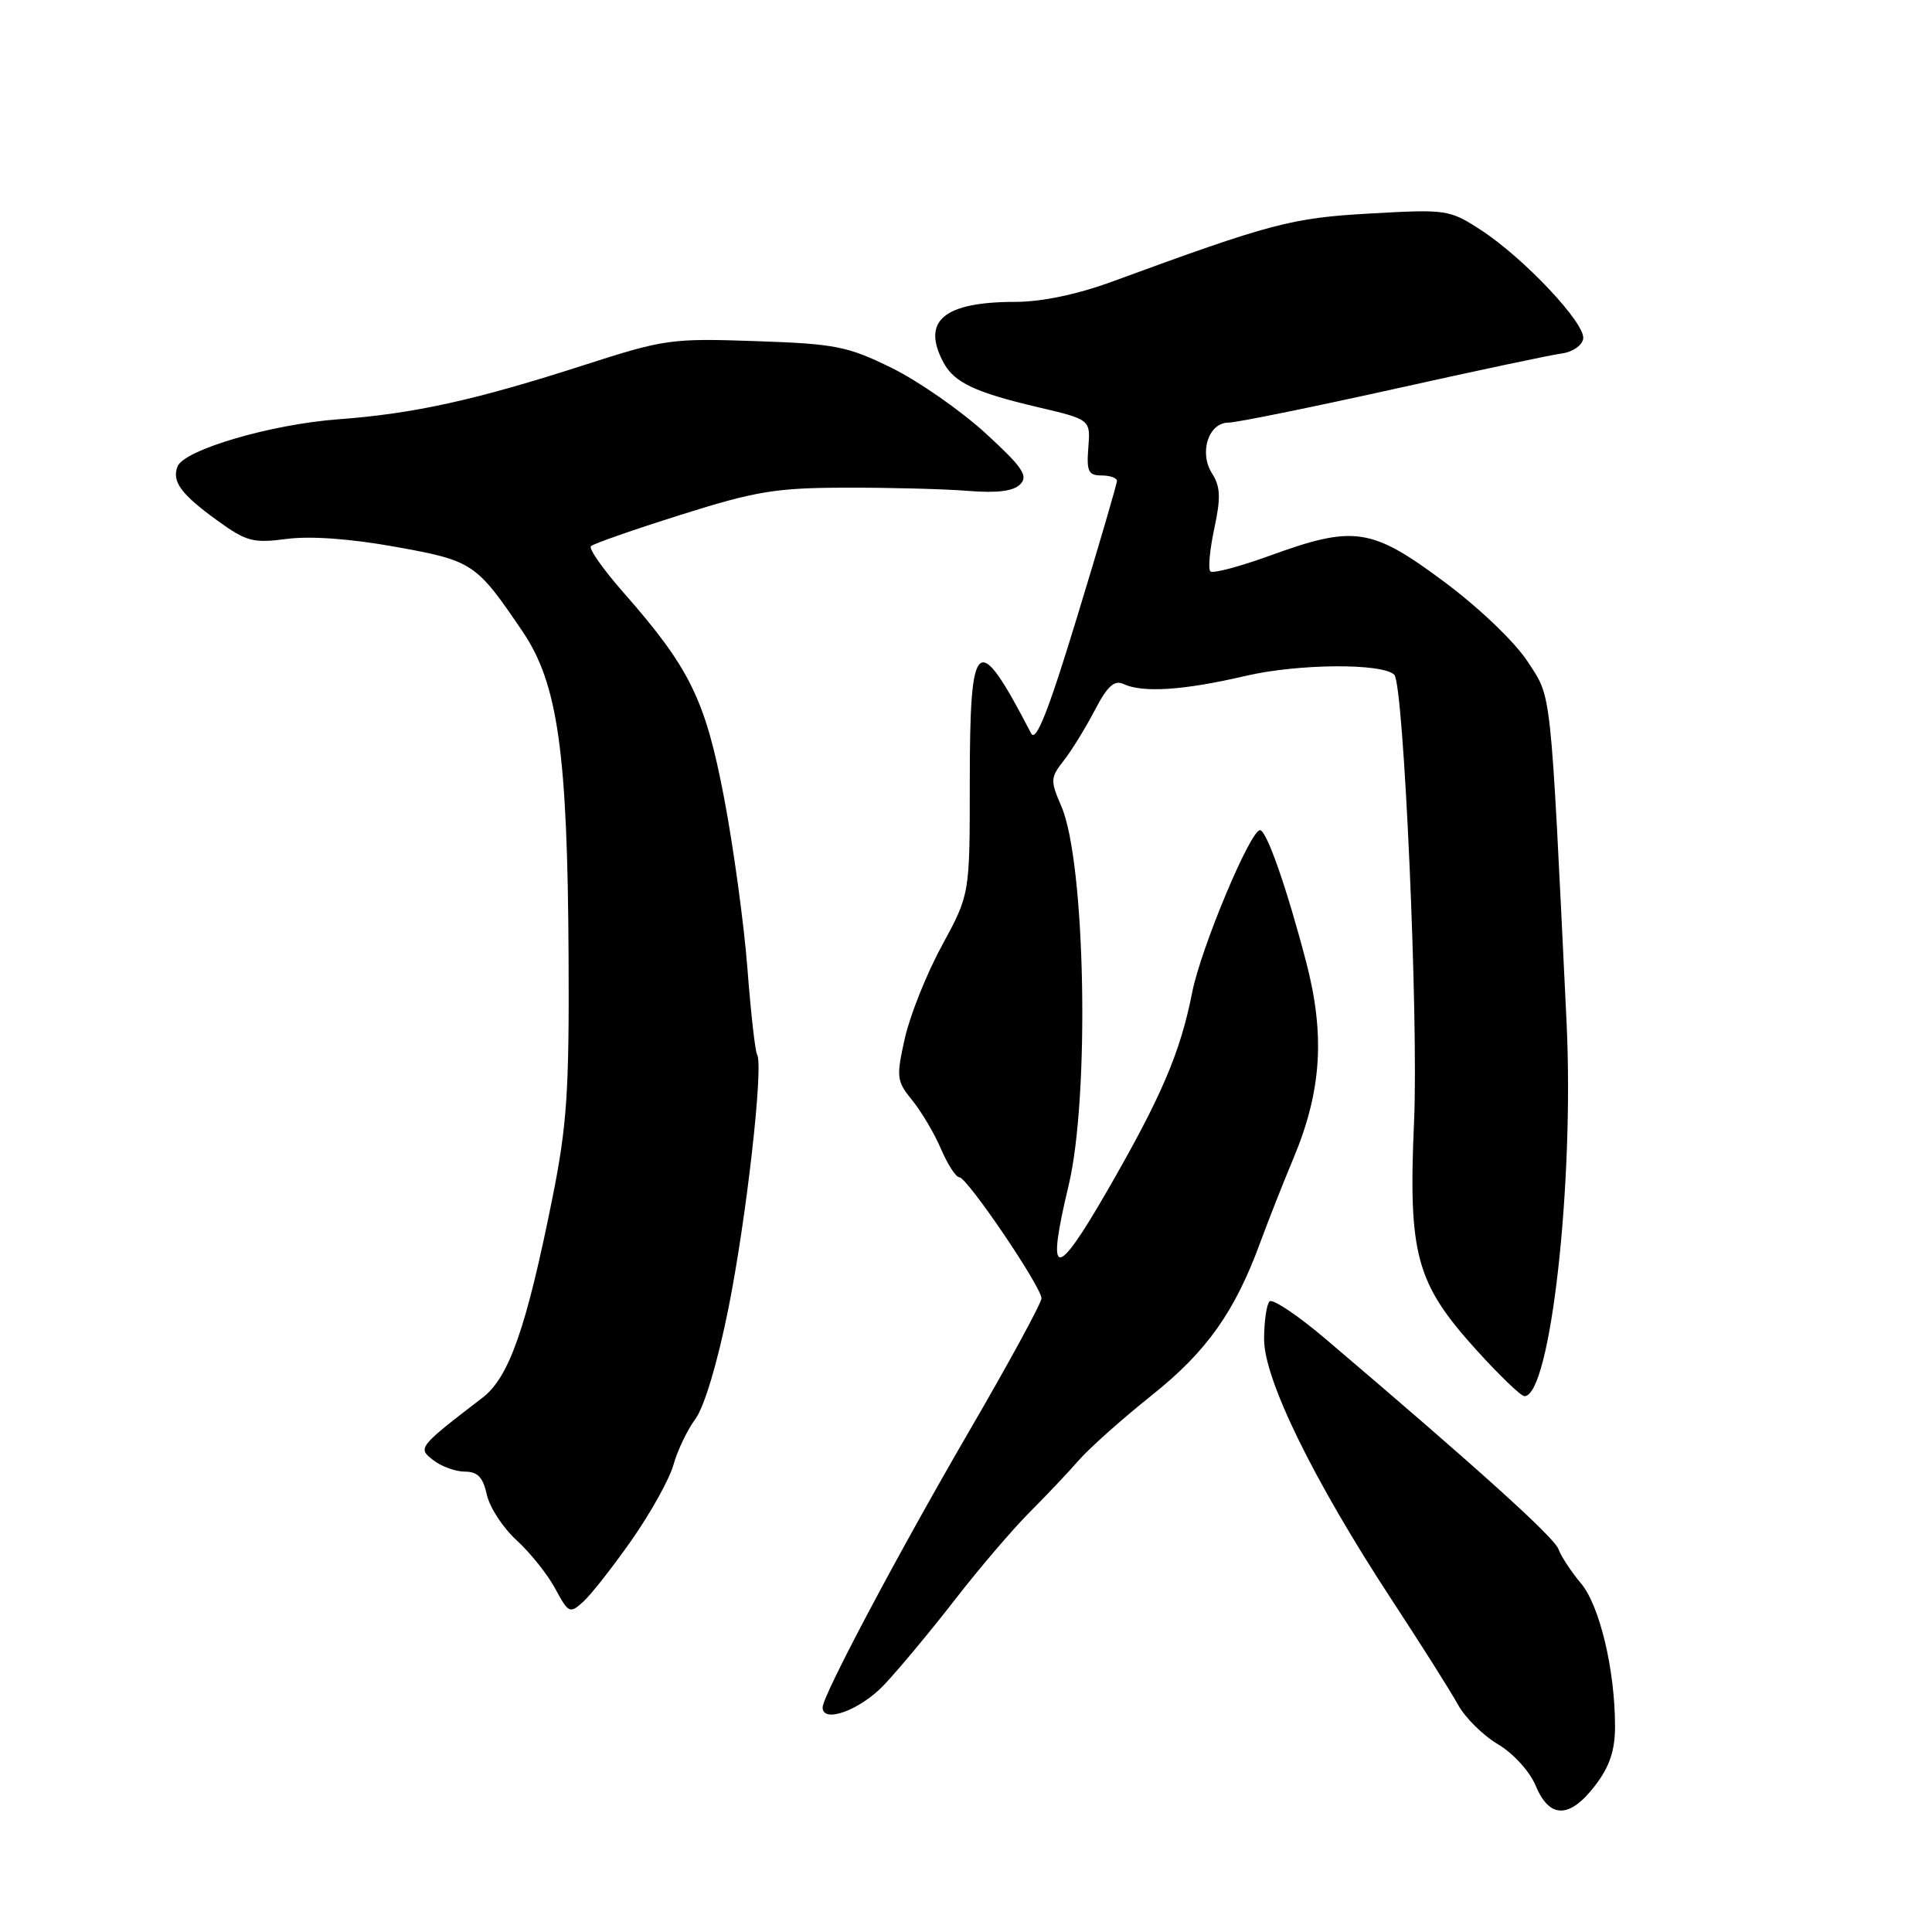 <?xml version="1.0" encoding="UTF-8" standalone="no"?>
<!DOCTYPE svg PUBLIC "-//W3C//DTD SVG 1.1//EN" "http://www.w3.org/Graphics/SVG/1.1/DTD/svg11.dtd" >
<svg xmlns="http://www.w3.org/2000/svg" xmlns:xlink="http://www.w3.org/1999/xlink" version="1.1" viewBox="0 0 256 256">
 <g >
 <path fill="currentColor"
d=" M 211.38 236.57 C 213.29 234.07 214.00 231.94 214.00 228.75 C 214.00 221.28 211.97 212.75 209.48 209.79 C 208.19 208.26 206.85 206.22 206.50 205.26 C 205.93 203.69 195.68 194.44 175.72 177.48 C 172.00 174.31 168.62 172.05 168.22 172.44 C 167.83 172.84 167.50 175.10 167.50 177.47 C 167.50 182.79 174.06 196.18 184.39 211.95 C 188.30 217.91 192.27 224.19 193.21 225.91 C 194.15 227.62 196.53 229.97 198.50 231.13 C 200.52 232.33 202.69 234.71 203.49 236.62 C 205.32 241.02 208.00 241.00 211.38 236.57 Z  M 117.15 223.25 C 119.10 221.19 123.31 216.12 126.51 212.00 C 129.70 207.88 134.16 202.66 136.41 200.40 C 138.66 198.15 141.64 195.00 143.03 193.40 C 144.43 191.81 148.75 187.97 152.63 184.87 C 159.93 179.05 163.64 173.80 167.04 164.50 C 168.05 161.75 170.00 156.80 171.38 153.50 C 175.12 144.59 175.60 137.16 173.08 127.50 C 170.53 117.73 167.83 110.00 166.96 110.00 C 165.67 110.00 159.12 125.66 157.97 131.50 C 156.40 139.50 153.85 145.44 146.59 158.00 C 139.81 169.73 138.62 169.51 141.60 157.07 C 144.42 145.25 143.83 114.22 140.64 106.85 C 139.16 103.43 139.18 103.05 140.93 100.81 C 141.97 99.50 143.81 96.50 145.04 94.16 C 146.73 90.90 147.65 90.07 148.88 90.64 C 151.43 91.83 156.87 91.47 165.00 89.57 C 172.00 87.93 183.18 87.85 184.75 89.41 C 186.01 90.68 187.98 135.04 187.37 148.61 C 186.59 166.25 187.62 170.03 195.62 178.87 C 198.67 182.24 201.54 185.00 202.00 185.00 C 205.43 185.00 208.60 156.81 207.58 135.50 C 205.40 90.38 205.64 92.63 202.42 87.66 C 200.71 85.05 196.00 80.54 191.32 77.06 C 181.72 69.91 179.40 69.57 168.23 73.64 C 164.23 75.09 160.69 76.03 160.38 75.71 C 160.06 75.40 160.30 72.84 160.90 70.03 C 161.78 65.93 161.72 64.49 160.59 62.71 C 158.85 59.95 160.14 56.00 162.78 56.00 C 163.80 56.00 173.60 54.01 184.57 51.58 C 195.53 49.14 205.62 47.00 206.99 46.83 C 208.36 46.65 209.62 45.78 209.78 44.91 C 210.16 42.93 201.96 34.21 196.23 30.48 C 192.06 27.77 191.69 27.72 181.56 28.29 C 171.09 28.88 168.51 29.56 147.27 37.35 C 142.74 39.01 138.00 40.00 134.58 40.00 C 125.04 40.00 122.06 42.51 125.02 48.04 C 126.43 50.68 129.19 51.99 137.43 53.93 C 144.50 55.59 144.50 55.59 144.21 59.30 C 143.96 62.46 144.21 63.00 145.96 63.00 C 147.08 63.00 148.00 63.33 148.00 63.72 C 148.00 64.12 145.64 72.19 142.75 81.66 C 138.93 94.21 137.27 98.41 136.63 97.18 C 129.45 83.35 128.50 84.12 128.50 103.80 C 128.50 118.50 128.50 118.50 124.82 125.28 C 122.79 129.00 120.58 134.53 119.90 137.56 C 118.74 142.73 118.80 143.24 120.87 145.79 C 122.09 147.28 123.81 150.19 124.69 152.25 C 125.58 154.31 126.67 156.00 127.12 156.00 C 128.15 156.00 138.00 170.52 138.00 172.04 C 138.00 172.66 133.64 180.67 128.31 189.83 C 118.92 205.99 109.00 224.69 109.00 226.24 C 109.00 228.42 113.98 226.60 117.15 223.25 Z  M 83.73 204.02 C 86.24 200.43 88.72 195.96 89.24 194.08 C 89.76 192.21 91.07 189.47 92.15 188.01 C 93.32 186.43 95.09 180.51 96.51 173.42 C 98.90 161.52 101.20 141.19 100.32 139.73 C 100.06 139.30 99.48 134.13 99.03 128.23 C 98.57 122.33 97.18 112.19 95.94 105.69 C 93.46 92.70 91.40 88.50 82.61 78.51 C 79.92 75.45 77.98 72.69 78.30 72.37 C 78.62 72.05 83.97 70.18 90.19 68.22 C 100.11 65.09 102.79 64.64 112.00 64.62 C 117.78 64.60 125.06 64.79 128.20 65.04 C 132.15 65.36 134.29 65.09 135.20 64.16 C 136.28 63.05 135.47 61.88 130.55 57.37 C 127.27 54.38 121.70 50.50 118.17 48.76 C 112.31 45.88 110.72 45.56 100.12 45.20 C 89.00 44.81 88.02 44.95 77.50 48.34 C 62.97 53.03 54.87 54.81 44.81 55.56 C 35.90 56.22 24.36 59.61 23.52 61.82 C 22.75 63.81 23.99 65.49 28.78 68.96 C 32.65 71.76 33.54 72.00 38.00 71.41 C 41.09 71.00 46.45 71.38 52.36 72.45 C 62.66 74.30 63.09 74.59 69.26 83.70 C 73.92 90.59 75.21 99.71 75.34 126.86 C 75.43 144.55 75.13 149.11 73.20 158.73 C 69.75 175.94 67.46 182.50 63.95 185.19 C 55.35 191.80 55.31 191.86 57.44 193.50 C 58.51 194.33 60.39 195.00 61.61 195.00 C 63.29 195.00 64.01 195.76 64.51 198.06 C 64.88 199.74 66.66 202.46 68.45 204.09 C 70.25 205.73 72.55 208.61 73.57 210.50 C 75.33 213.77 75.51 213.85 77.29 212.23 C 78.32 211.30 81.22 207.60 83.73 204.02 Z "/>
</g>
</svg>